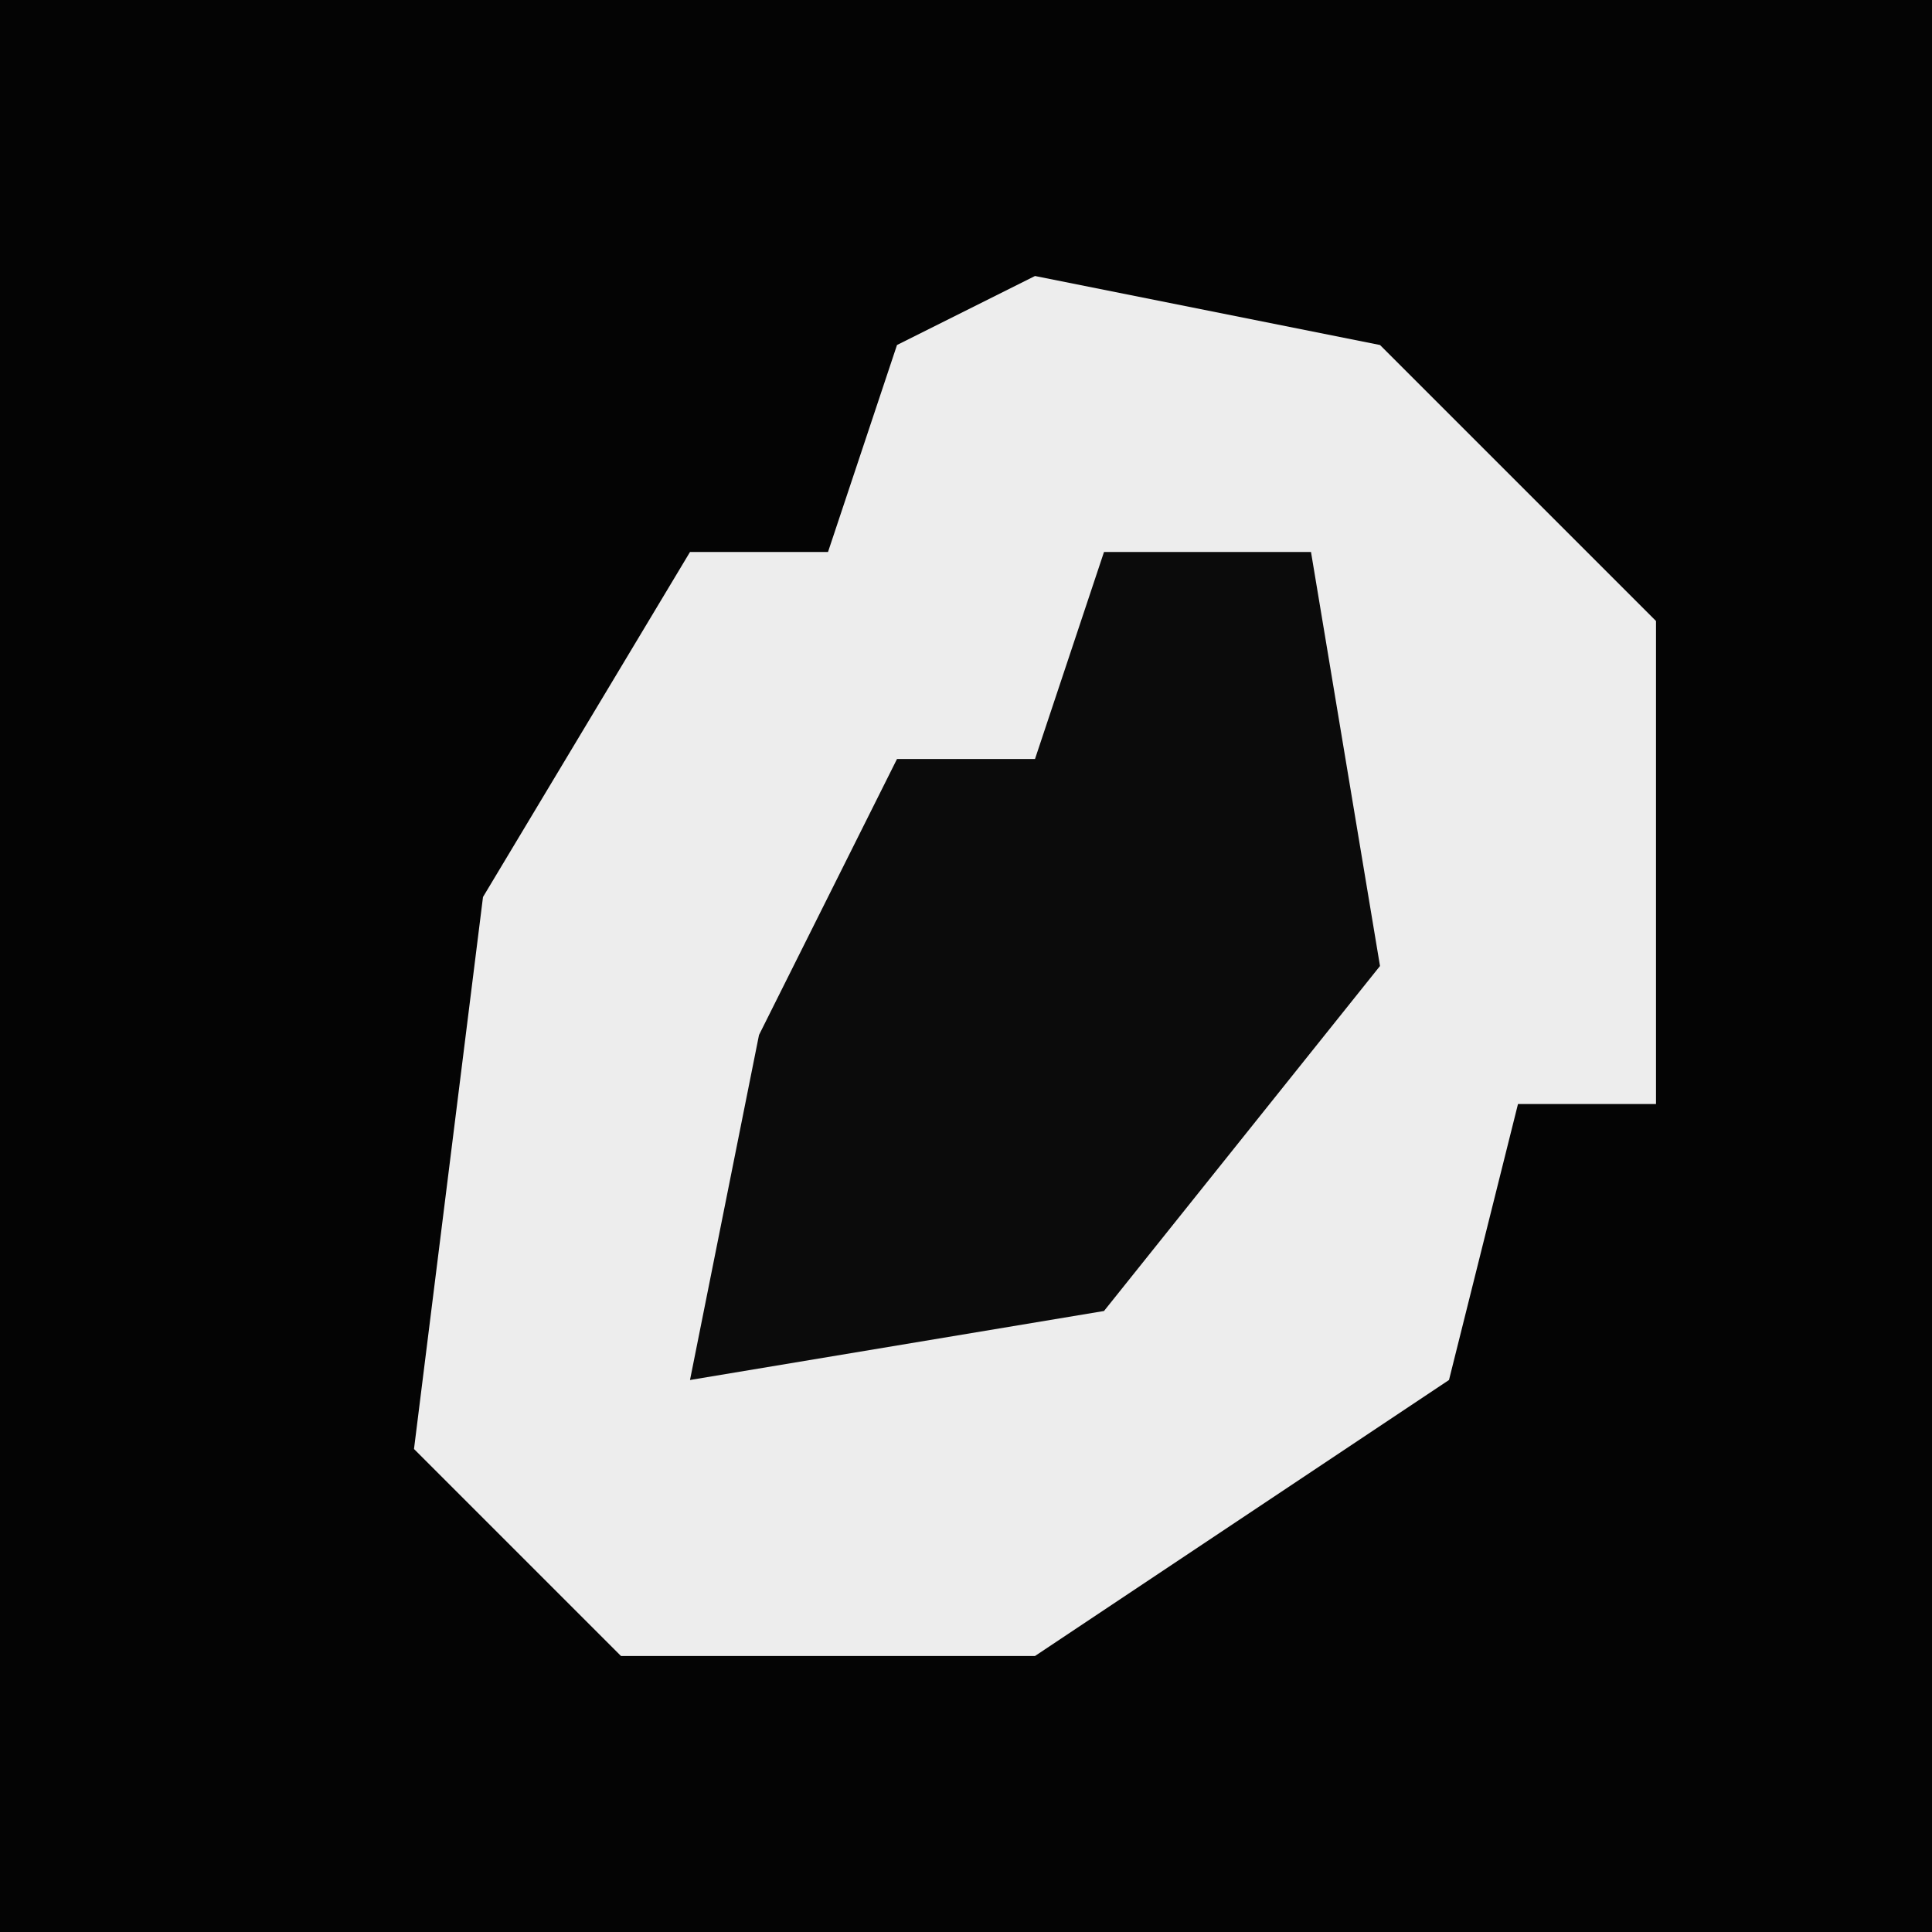<?xml version="1.0" encoding="UTF-8"?>
<svg version="1.1" xmlns="http://www.w3.org/2000/svg" width="28" height="28">
<path d="M0,0 L28,0 L28,28 L0,28 Z " fill="#040404" transform="translate(0,0)"/>
<path d="M0,0 L5,1 L9,5 L9,12 L7,12 L6,16 L0,20 L-6,20 L-9,17 L-8,9 L-5,4 L-3,4 L-2,1 Z " fill="#EDEDED" transform="translate(15,4)"/>
<path d="M0,0 L3,0 L4,6 L0,11 L-6,12 L-5,7 L-3,3 L-1,3 Z " fill="#0B0B0B" transform="translate(16,8)"/>
</svg>
